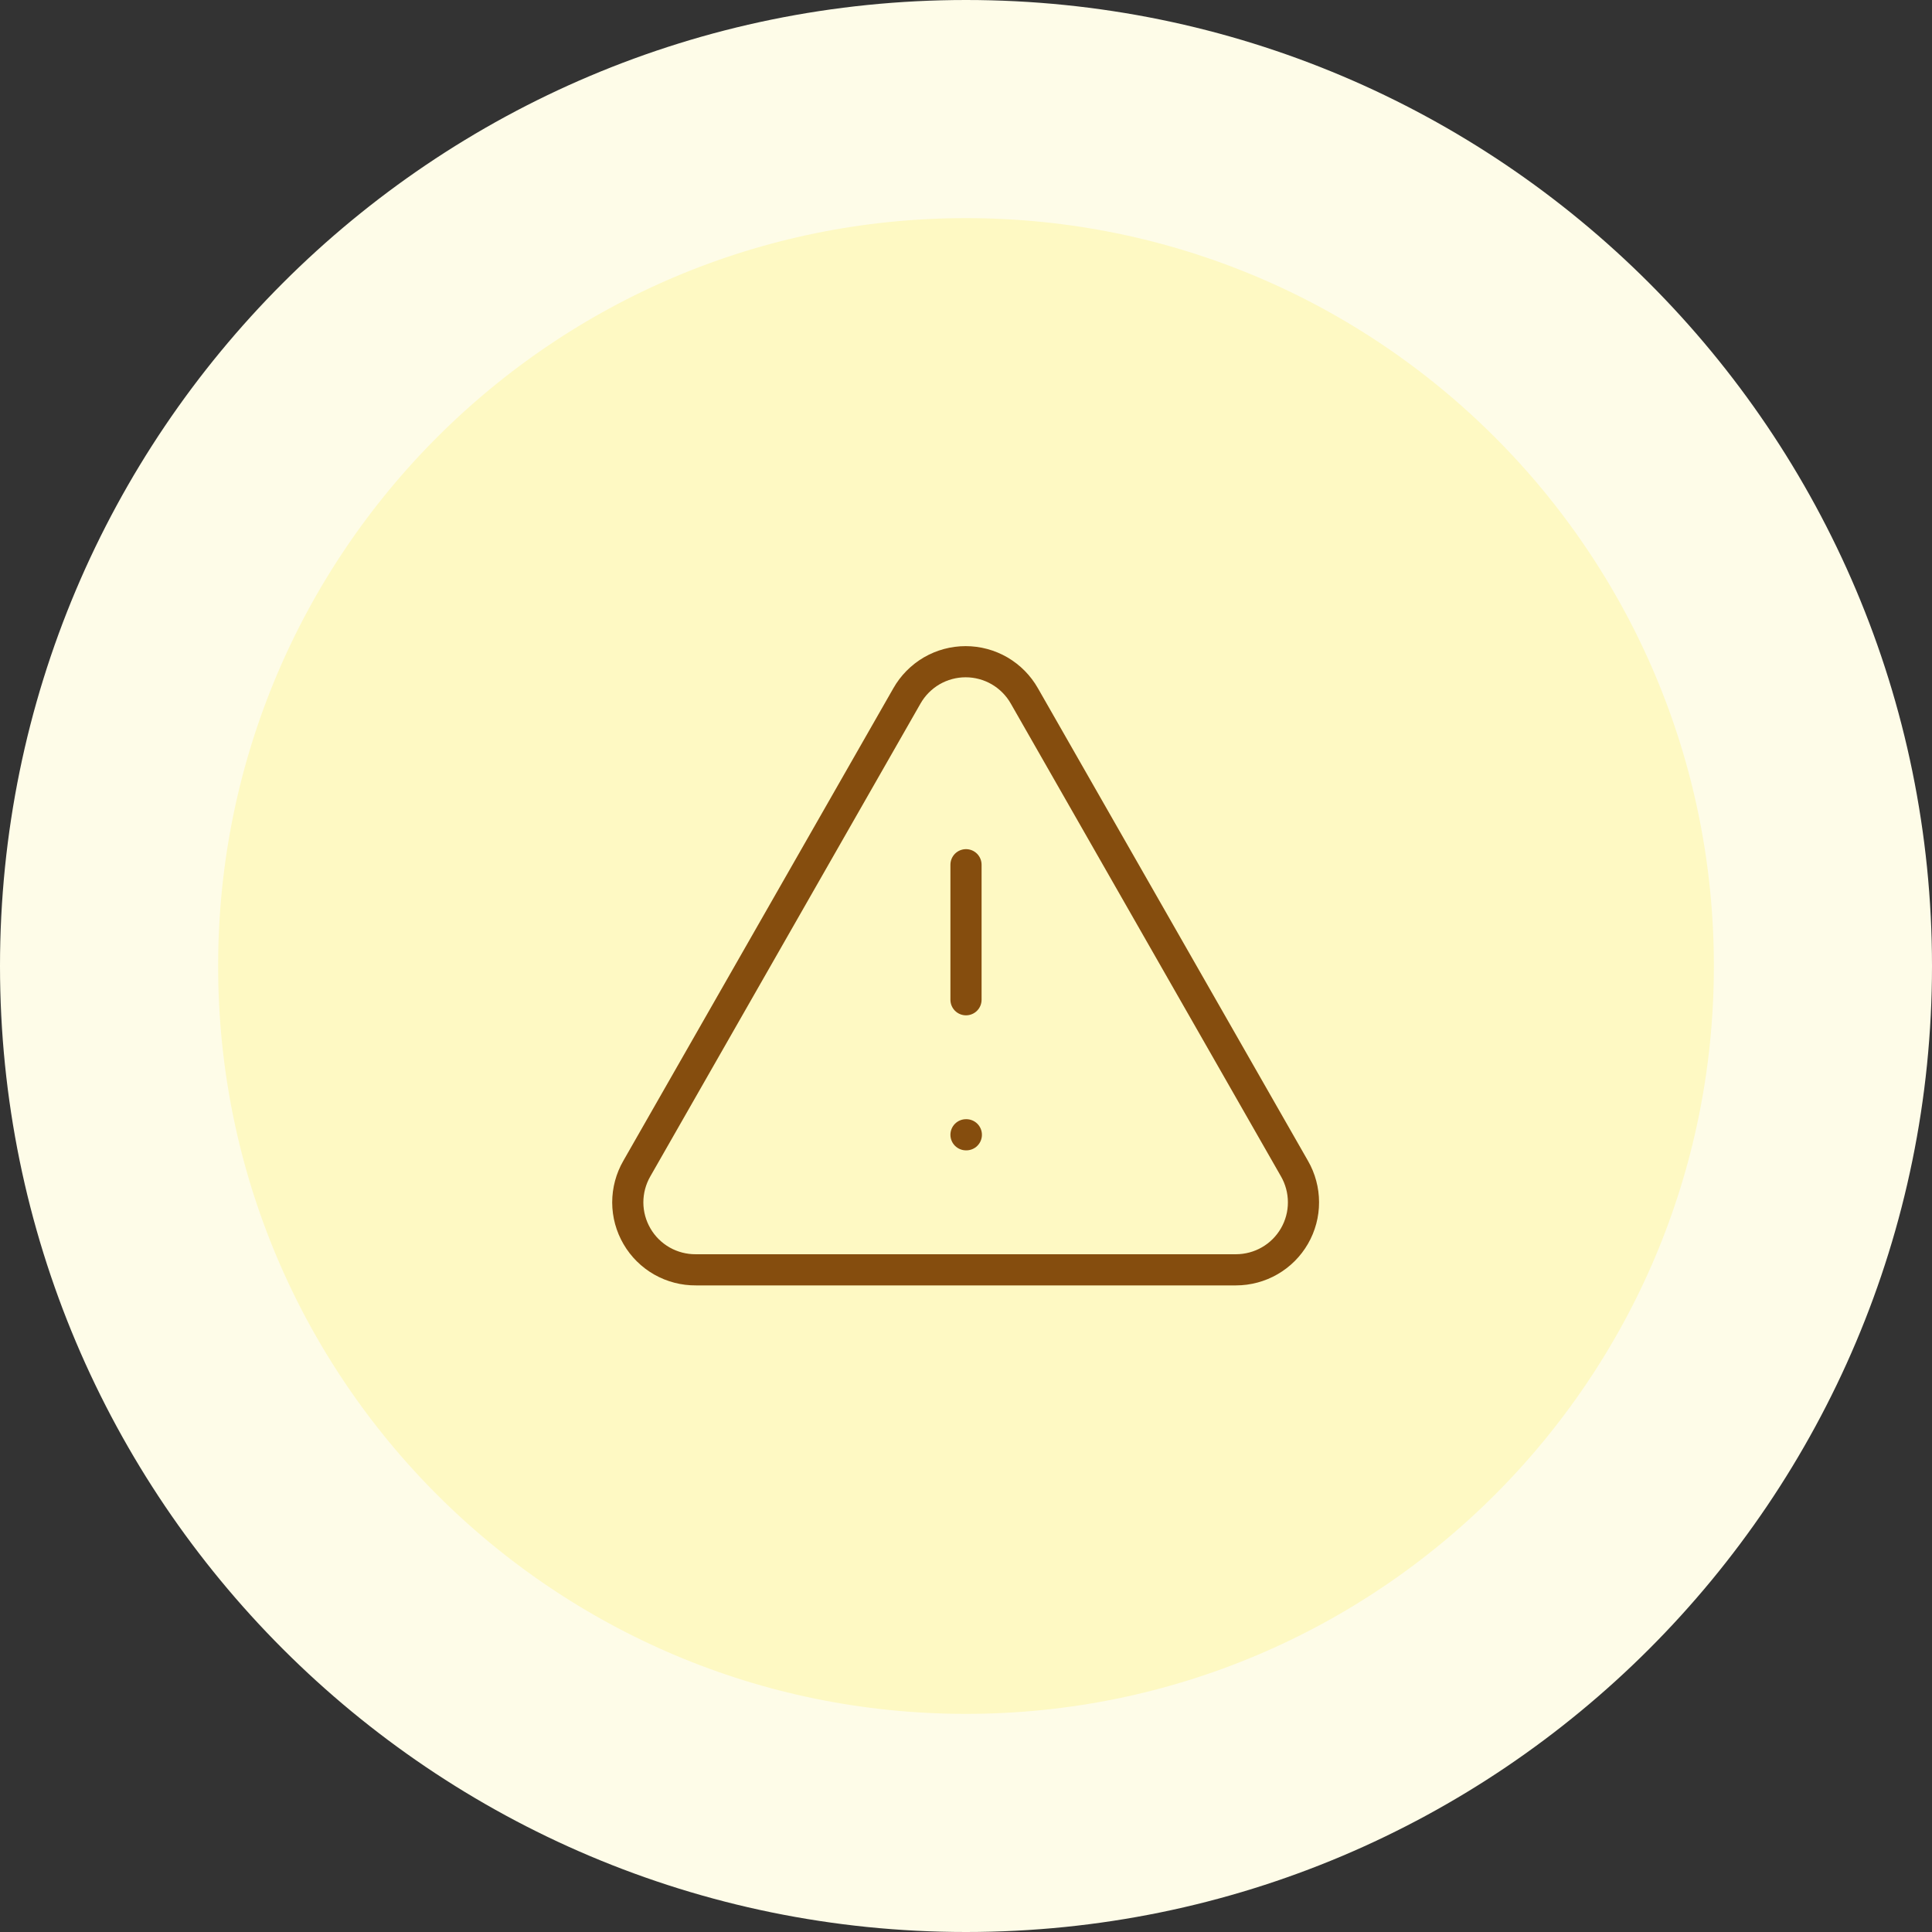 <svg width="62" height="62" viewBox="0 0 62 62" fill="none" xmlns="http://www.w3.org/2000/svg">
<rect x="0" y="0" width="62" height="62" fill="#333333" stroke="none"/>
<path d="M3.5 31C3.5 15.812 15.812 3.5 31 3.5C46.188 3.5 58.5 15.812 58.5 31C58.5 46.188 46.188 58.5 31 58.5C15.812 58.5 3.5 46.188 3.5 31Z" fill="#FEF9C3"/>
<path d="M3.5 31C3.5 15.812 15.812 3.5 31 3.5C46.188 3.5 58.5 15.812 58.5 31C58.5 46.188 46.188 58.5 31 58.5C15.812 58.5 3.5 46.188 3.5 31Z" stroke="#FEFCE8" stroke-width="7"/>
<path d="M41.54 37.5L32.873 22.333C32.684 22 32.41 21.723 32.079 21.529C31.748 21.337 31.372 21.235 30.988 21.235C30.605 21.235 30.229 21.337 29.898 21.529C29.567 21.723 29.293 22 29.104 22.333L20.437 37.5C20.246 37.831 20.146 38.206 20.146 38.588C20.147 38.97 20.249 39.345 20.442 39.675C20.634 40.005 20.91 40.278 21.242 40.467C21.575 40.656 21.951 40.753 22.333 40.75H39.666C40.046 40.749 40.419 40.649 40.748 40.459C41.078 40.269 41.351 39.995 41.541 39.666C41.731 39.336 41.831 38.963 41.83 38.583C41.83 38.203 41.73 37.829 41.54 37.5Z" stroke="#854D0E" stroke-linecap="round" stroke-linejoin="round"/>
<path d="M31 27.75V32.083" stroke="#854D0E" stroke-linecap="round" stroke-linejoin="round"/>
<path d="M31 36.416H31.011" stroke="#854D0E" stroke-linecap="round" stroke-linejoin="round"/>
</svg>
